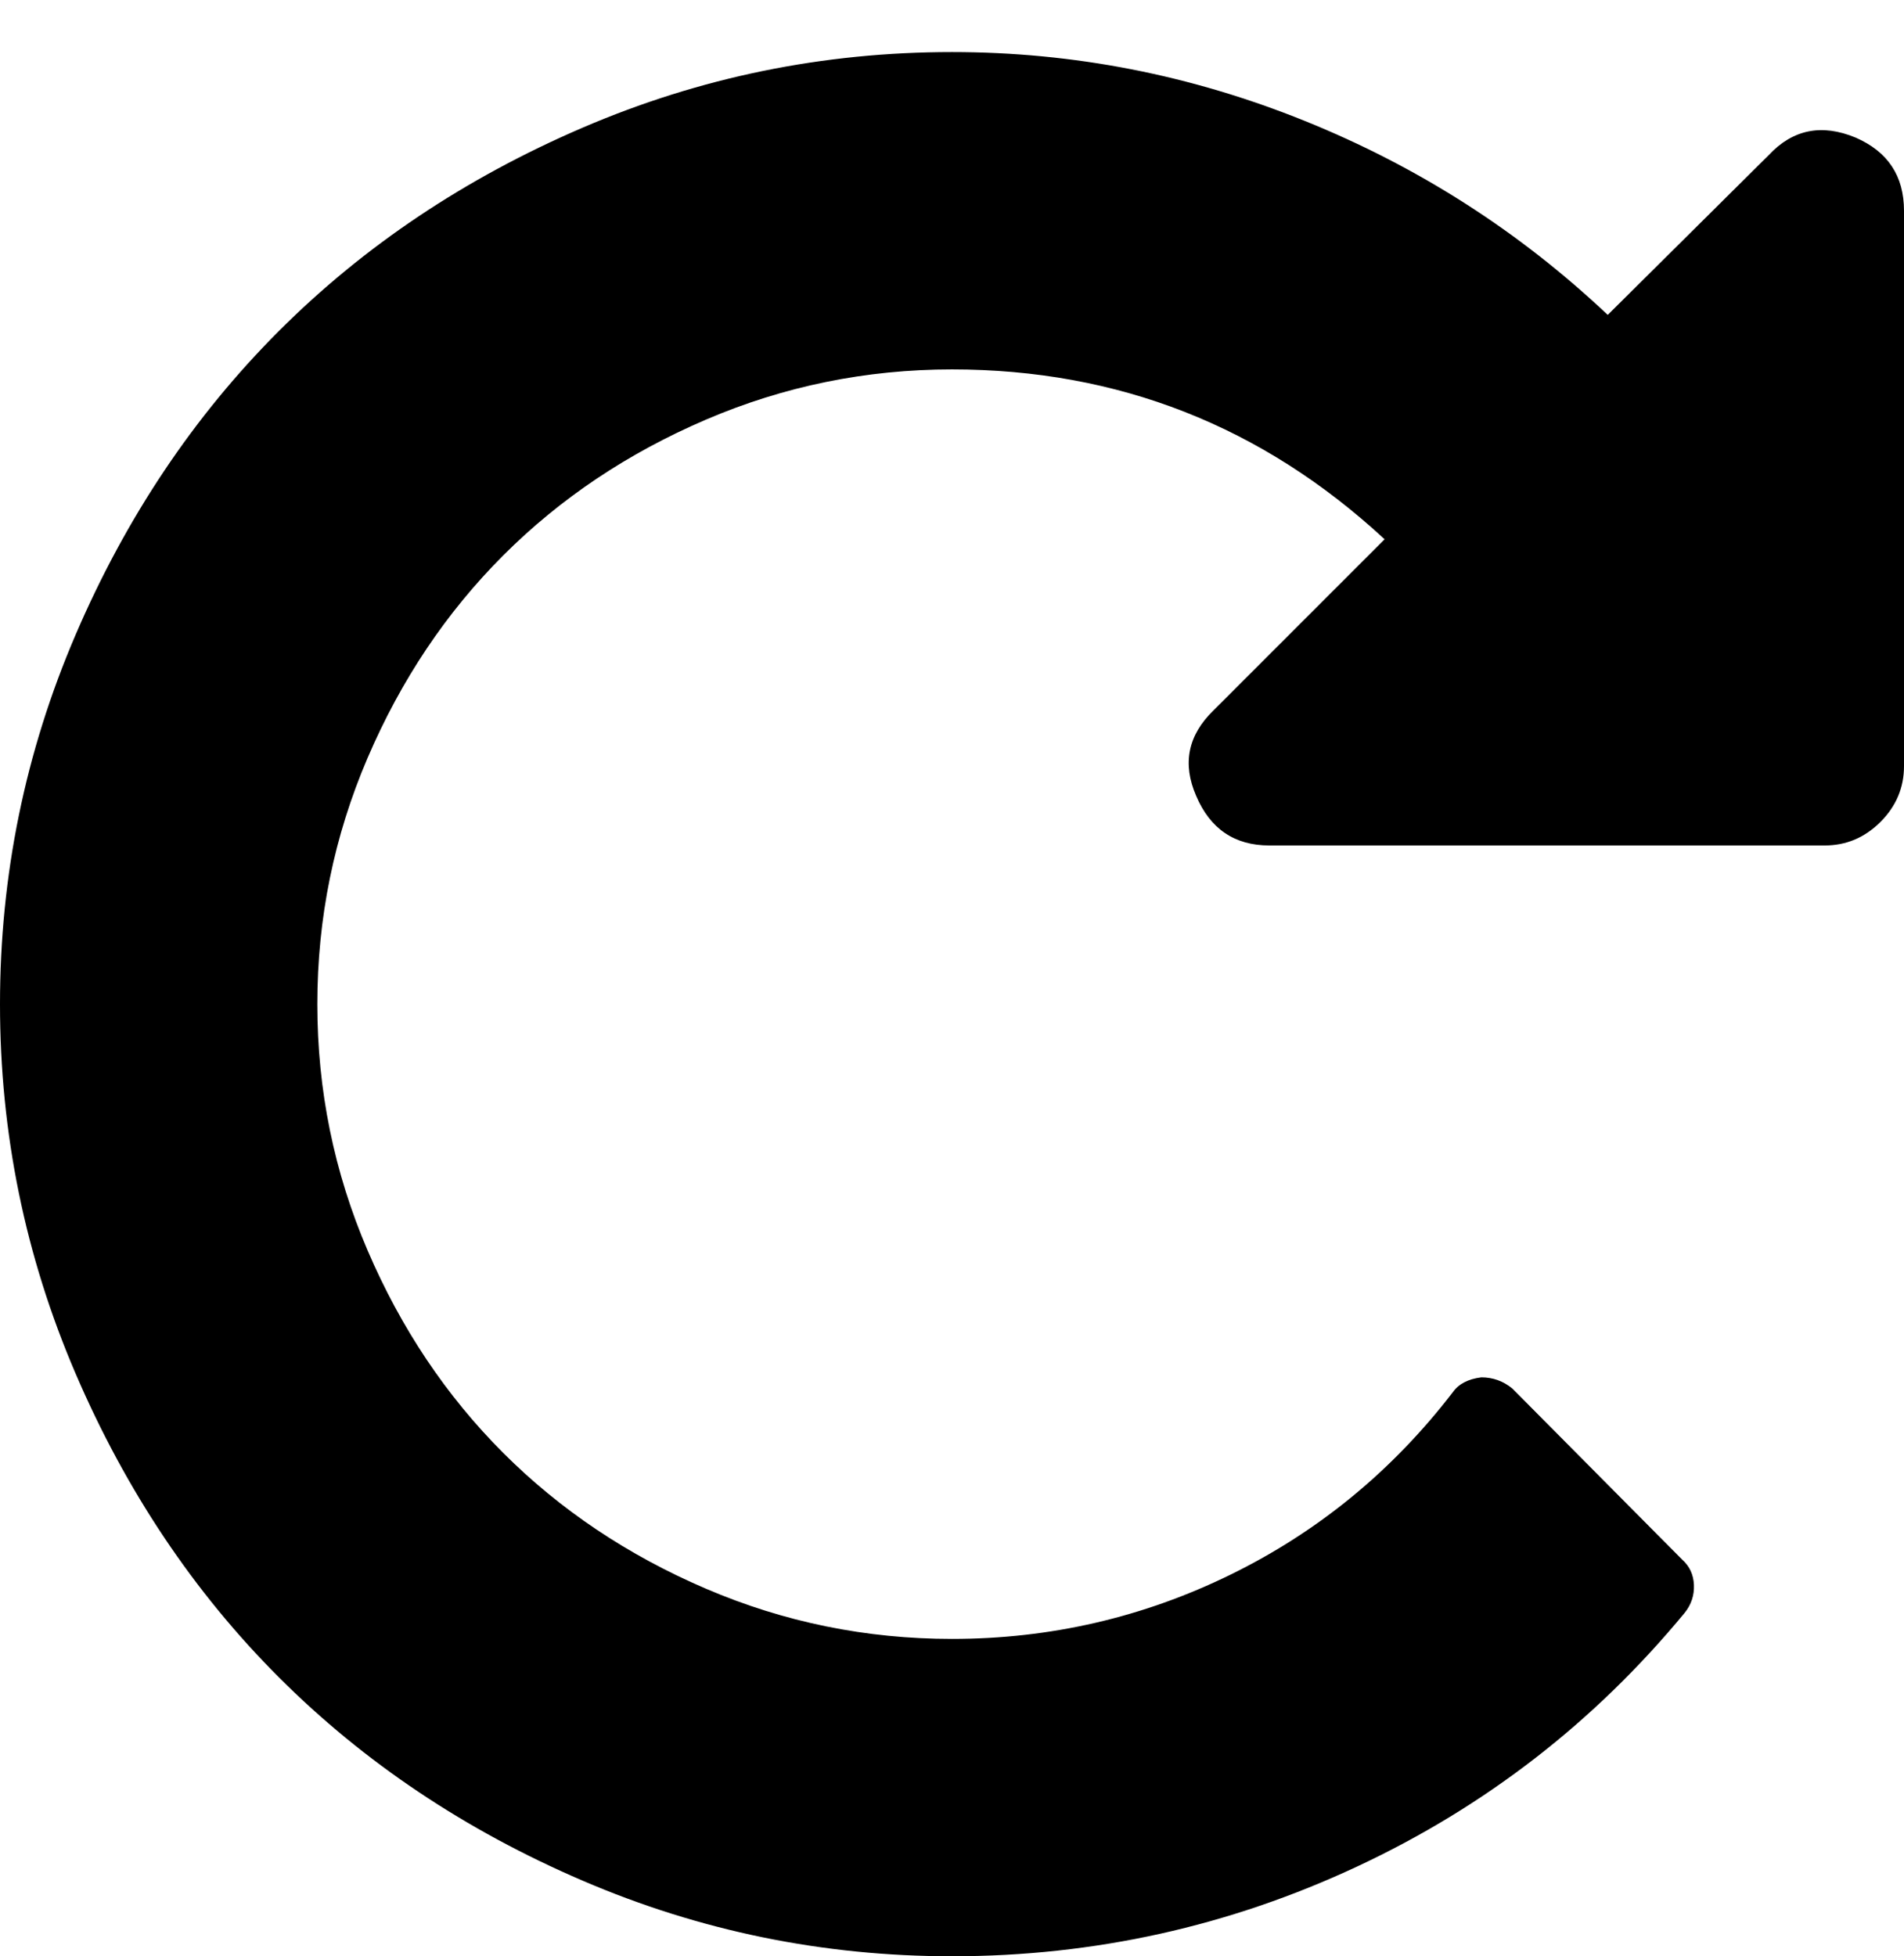 <?xml version="1.0" encoding="utf-8"?>
<!-- Generator: Adobe Illustrator 17.0.0, SVG Export Plug-In . SVG Version: 6.00 Build 0)  -->
<!DOCTYPE svg PUBLIC "-//W3C//DTD SVG 1.1//EN" "http://www.w3.org/Graphics/SVG/1.1/DTD/svg11.dtd">
<svg version="1.1" id="Calque_1" xmlns="http://www.w3.org/2000/svg" xmlns:xlink="http://www.w3.org/1999/xlink" x="0px" y="0px"
	 width="51.2px" height="52.6px" viewBox="0 0 51.2 52.6" enable-background="new 0 0 51.2 52.6" xml:space="preserve">
<path d="M51.2,5.667V20.6c0,0.578-0.211,1.078-0.633,1.5c-0.422,0.422-0.922,0.633-1.5,0.633H34.133
	c-0.933,0-1.589-0.444-1.967-1.333c-0.378-0.867-0.222-1.633,0.467-2.3l4.6-4.6c-3.289-3.044-7.167-4.567-11.633-4.567
	c-2.311,0-4.517,0.45-6.617,1.35c-2.1,0.9-3.917,2.117-5.45,3.65c-1.533,1.533-2.75,3.35-3.65,5.45c-0.9,2.1-1.35,4.306-1.35,6.617
	s0.45,4.517,1.35,6.617c0.9,2.1,2.117,3.917,3.65,5.45c1.533,1.533,3.35,2.75,5.45,3.65s4.306,1.35,6.617,1.35
	c2.644,0,5.144-0.578,7.5-1.733c2.356-1.156,4.344-2.789,5.967-4.9c0.156-0.222,0.411-0.356,0.767-0.4c0.311,0,0.589,0.1,0.833,0.3
	l4.567,4.6c0.2,0.178,0.306,0.406,0.317,0.683c0.011,0.278-0.072,0.528-0.25,0.75c-2.422,2.933-5.356,5.206-8.8,6.817
	S29.422,52.6,25.6,52.6c-3.467,0-6.778-0.678-9.933-2.033C12.511,49.211,9.789,47.389,7.5,45.1
	c-2.289-2.289-4.111-5.011-5.467-8.167S0,30.467,0,27s0.678-6.778,2.033-9.933C3.389,13.911,5.211,11.189,7.5,8.9
	s5.011-4.111,8.167-5.467S22.133,1.4,25.6,1.4c3.267,0,6.428,0.617,9.483,1.85c3.056,1.233,5.772,2.972,8.15,5.217l4.333-4.3
	C48.211,3.478,48.989,3.322,49.9,3.7C50.767,4.078,51.2,4.733,51.2,5.667z"/>
</svg>
